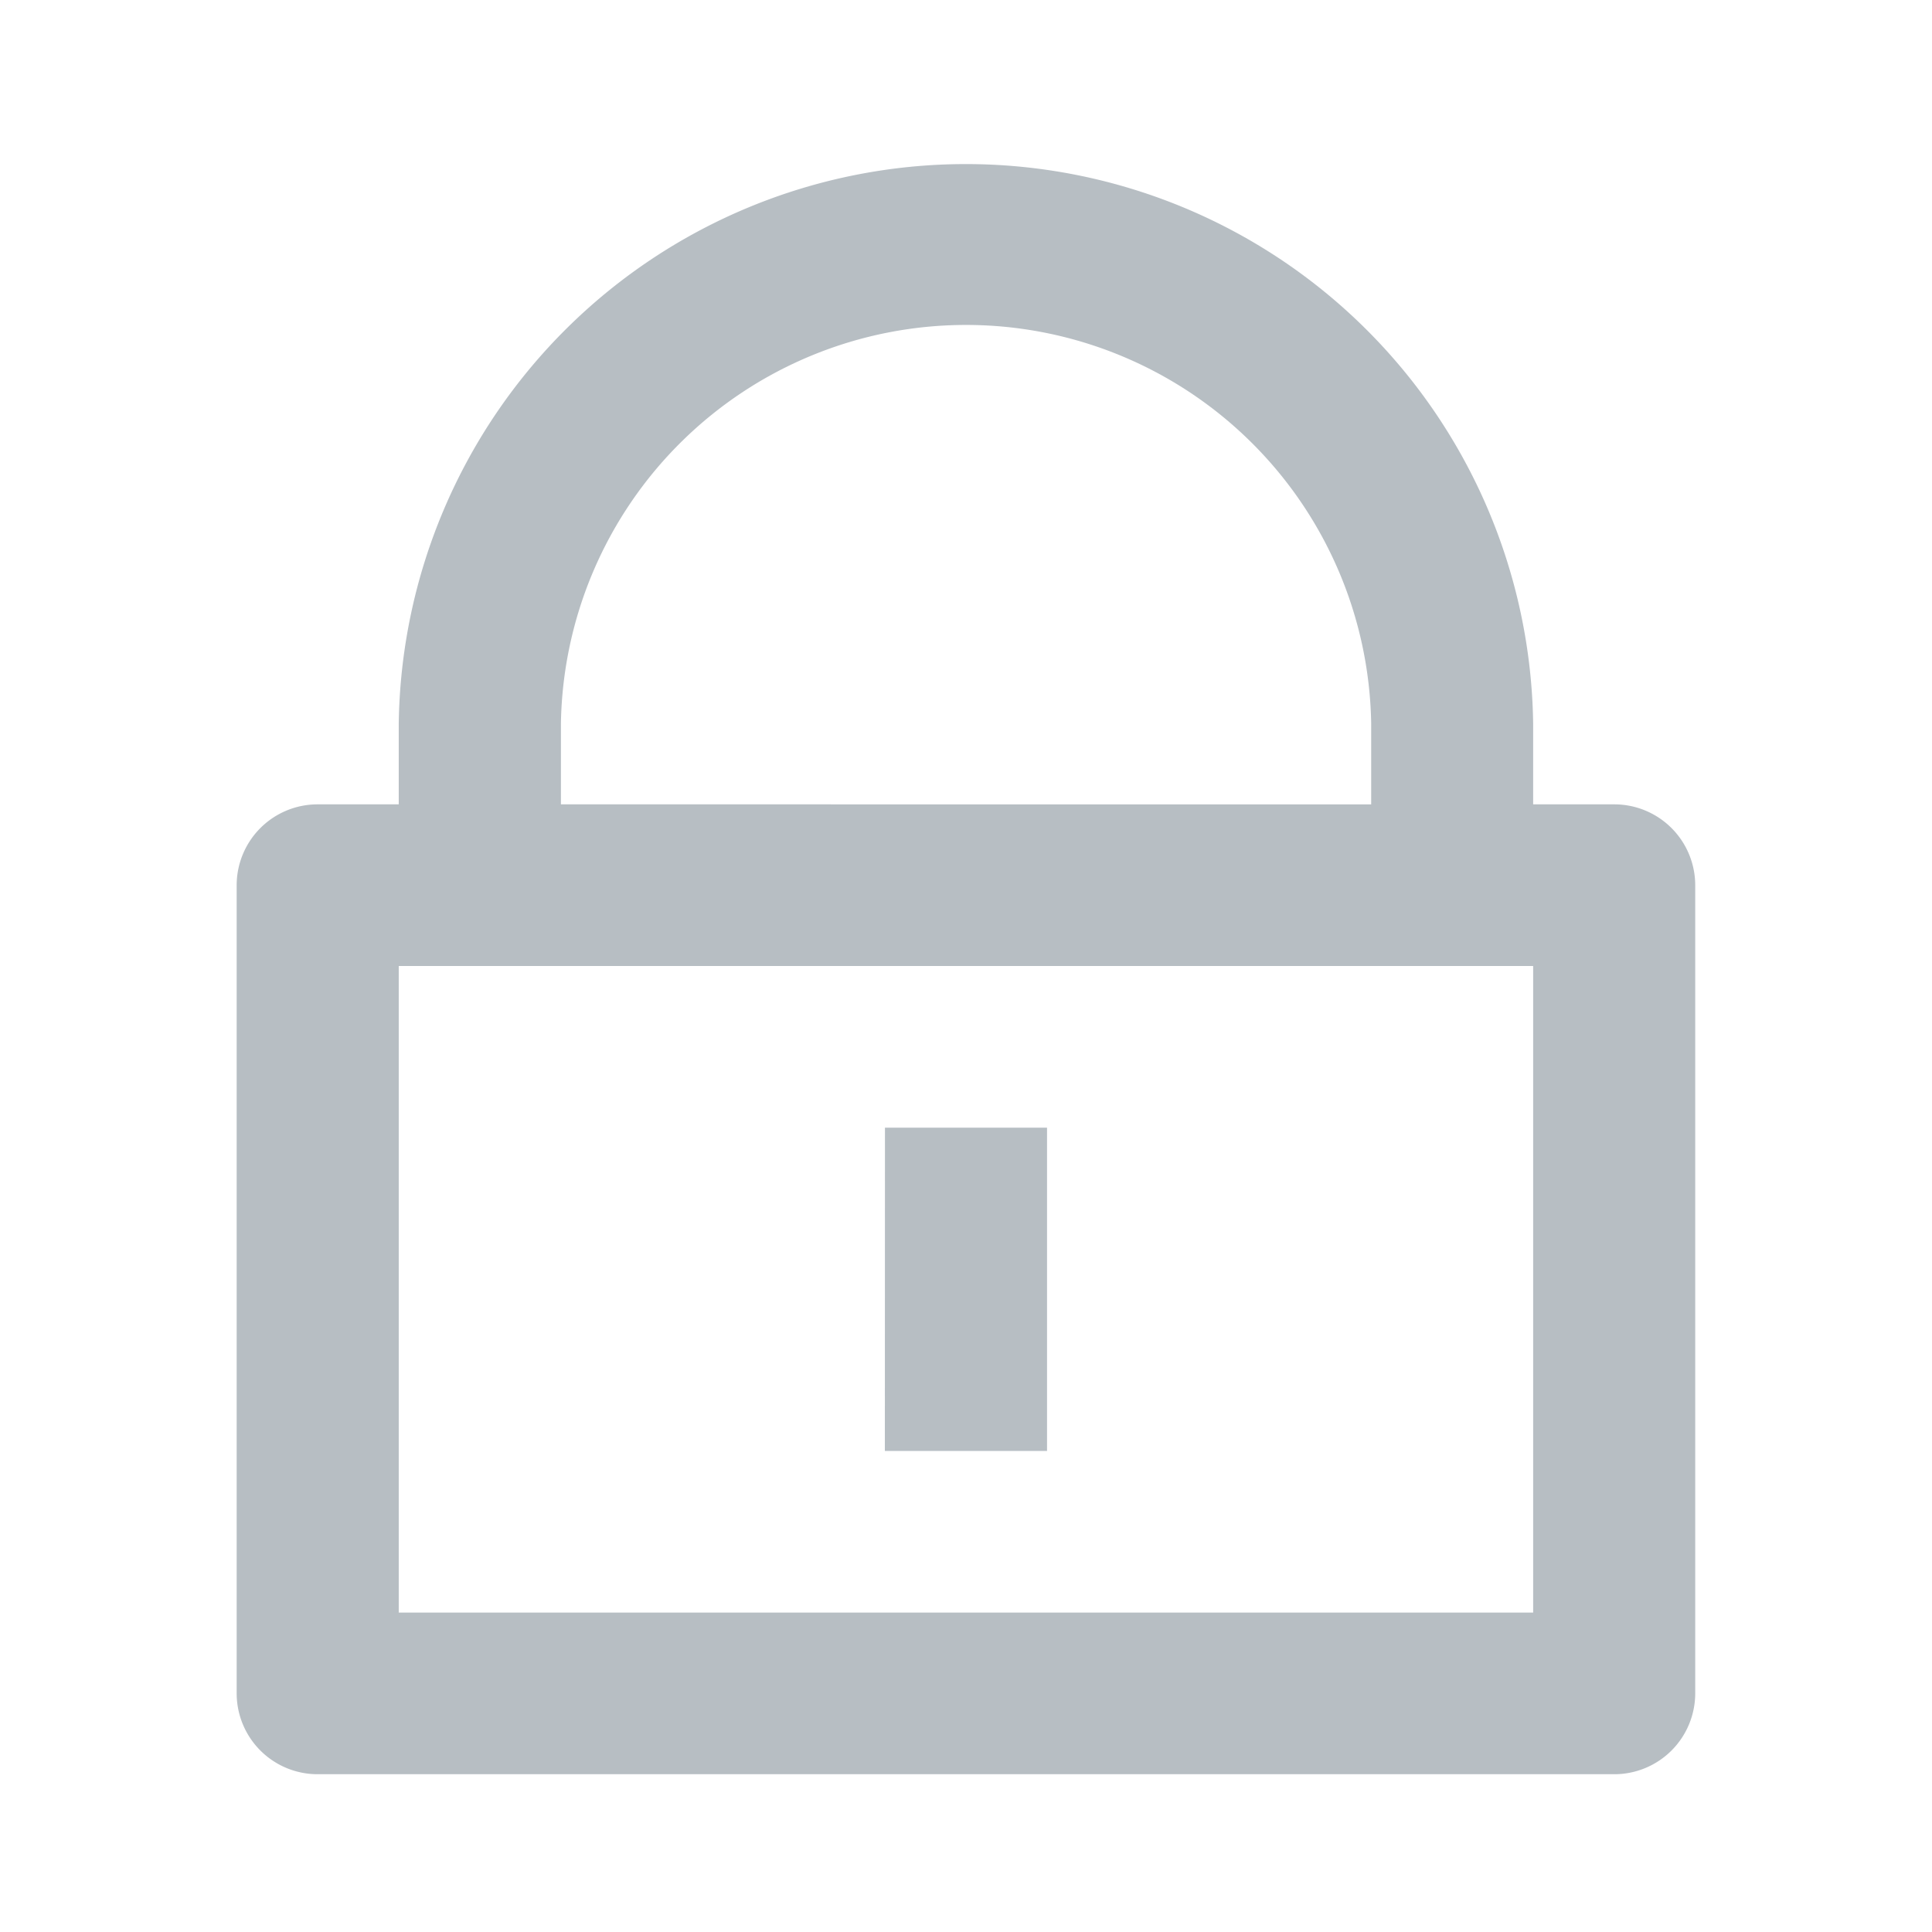 <svg xmlns="http://www.w3.org/2000/svg" width="18" height="18" viewBox="0 0 18 18">
  <g id="lock-line" transform="translate(0)" opacity="0.5">
    <path id="Path_15784" data-name="Path 15784" d="M0,0H18V18H0Z" transform="translate(0)" fill="none"/>
    <path id="Path_15785" data-name="Path 15785" d="M15.079,8.024h.755a.754.754,0,0,1,.755.753v7.53a.754.754,0,0,1-.755.753H3.755A.754.754,0,0,1,3,16.306V8.777a.754.754,0,0,1,.755-.753H4.51V7.271a5.285,5.285,0,0,1,10.569,0ZM4.51,9.53v6.024H15.079V9.53Zm4.53,1.506h1.51v3.012H9.039Zm4.53-3.012V7.271a3.775,3.775,0,0,0-7.549,0v.753Z" transform="translate(-0.795 -0.53)" fill="#6f7d88"/>
  </g>
</svg>
